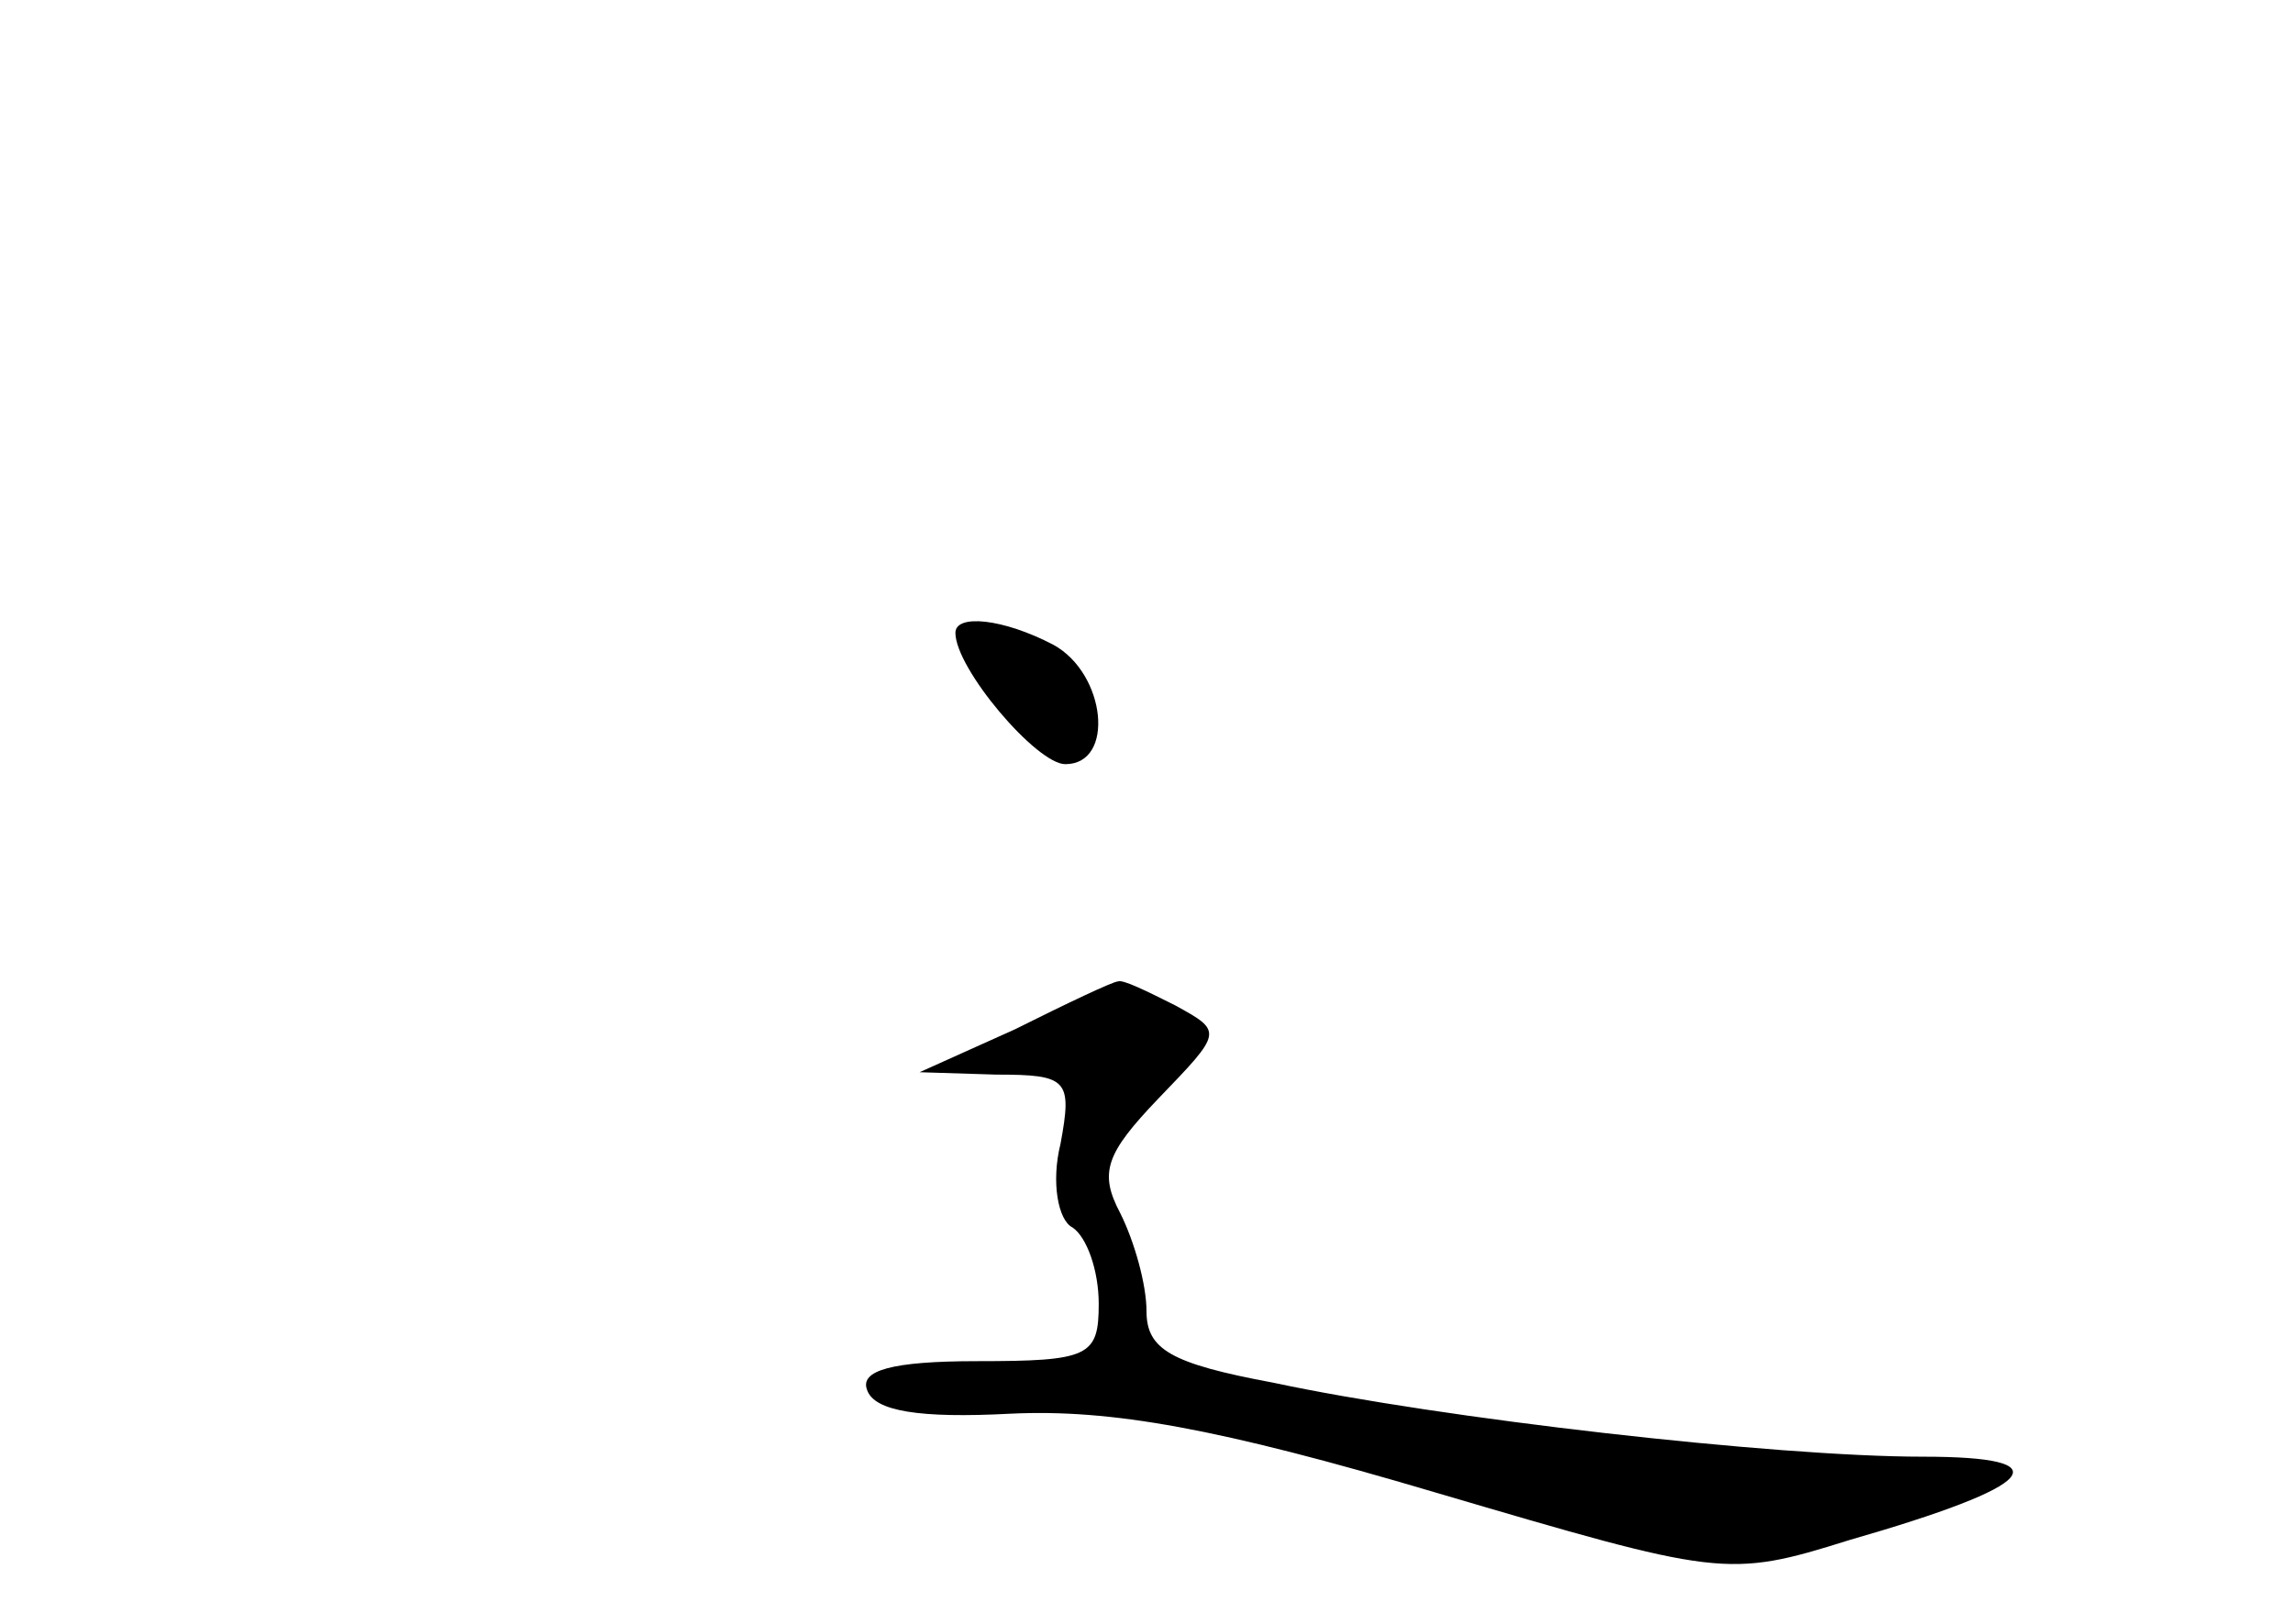 <?xml version="1.0" standalone="no"?>
<!DOCTYPE svg PUBLIC "-//W3C//DTD SVG 20010904//EN"
 "http://www.w3.org/TR/2001/REC-SVG-20010904/DTD/svg10.dtd">
<svg version="1.0" xmlns="http://www.w3.org/2000/svg"
 width="96pt" height="68pt" viewBox="0 0 96 68"
 preserveAspectRatio="xMidYMid meet">
<g transform="translate(0,68) scale(0.1,-0.1)"
fill="#000000" stroke="none">
<path d="M400 415 c0 -15 34 -55 46 -55 21 0 17 38 -5 50 -21 11 -41 13 -41 5z"/>
<path d="M425 249 l-40 -18 32 -1 c30 0 32 -2 27 -29 -4 -16 -1 -32 5 -35 6
-4 11 -18 11 -32 0 -22 -4 -24 -51 -24 -36 0 -49 -4 -46 -12 3 -9 22 -12 60
-10 42 2 87 -6 178 -33 119 -35 122 -36 173 -20 80 23 90 35 31 35 -62 0 -202
16 -272 31 -43 8 -53 14 -53 30 0 11 -5 29 -11 41 -9 17 -6 25 16 48 27 28 27
28 7 39 -12 6 -22 11 -24 10 -2 0 -21 -9 -43 -20z"/>
</g>
</svg>
